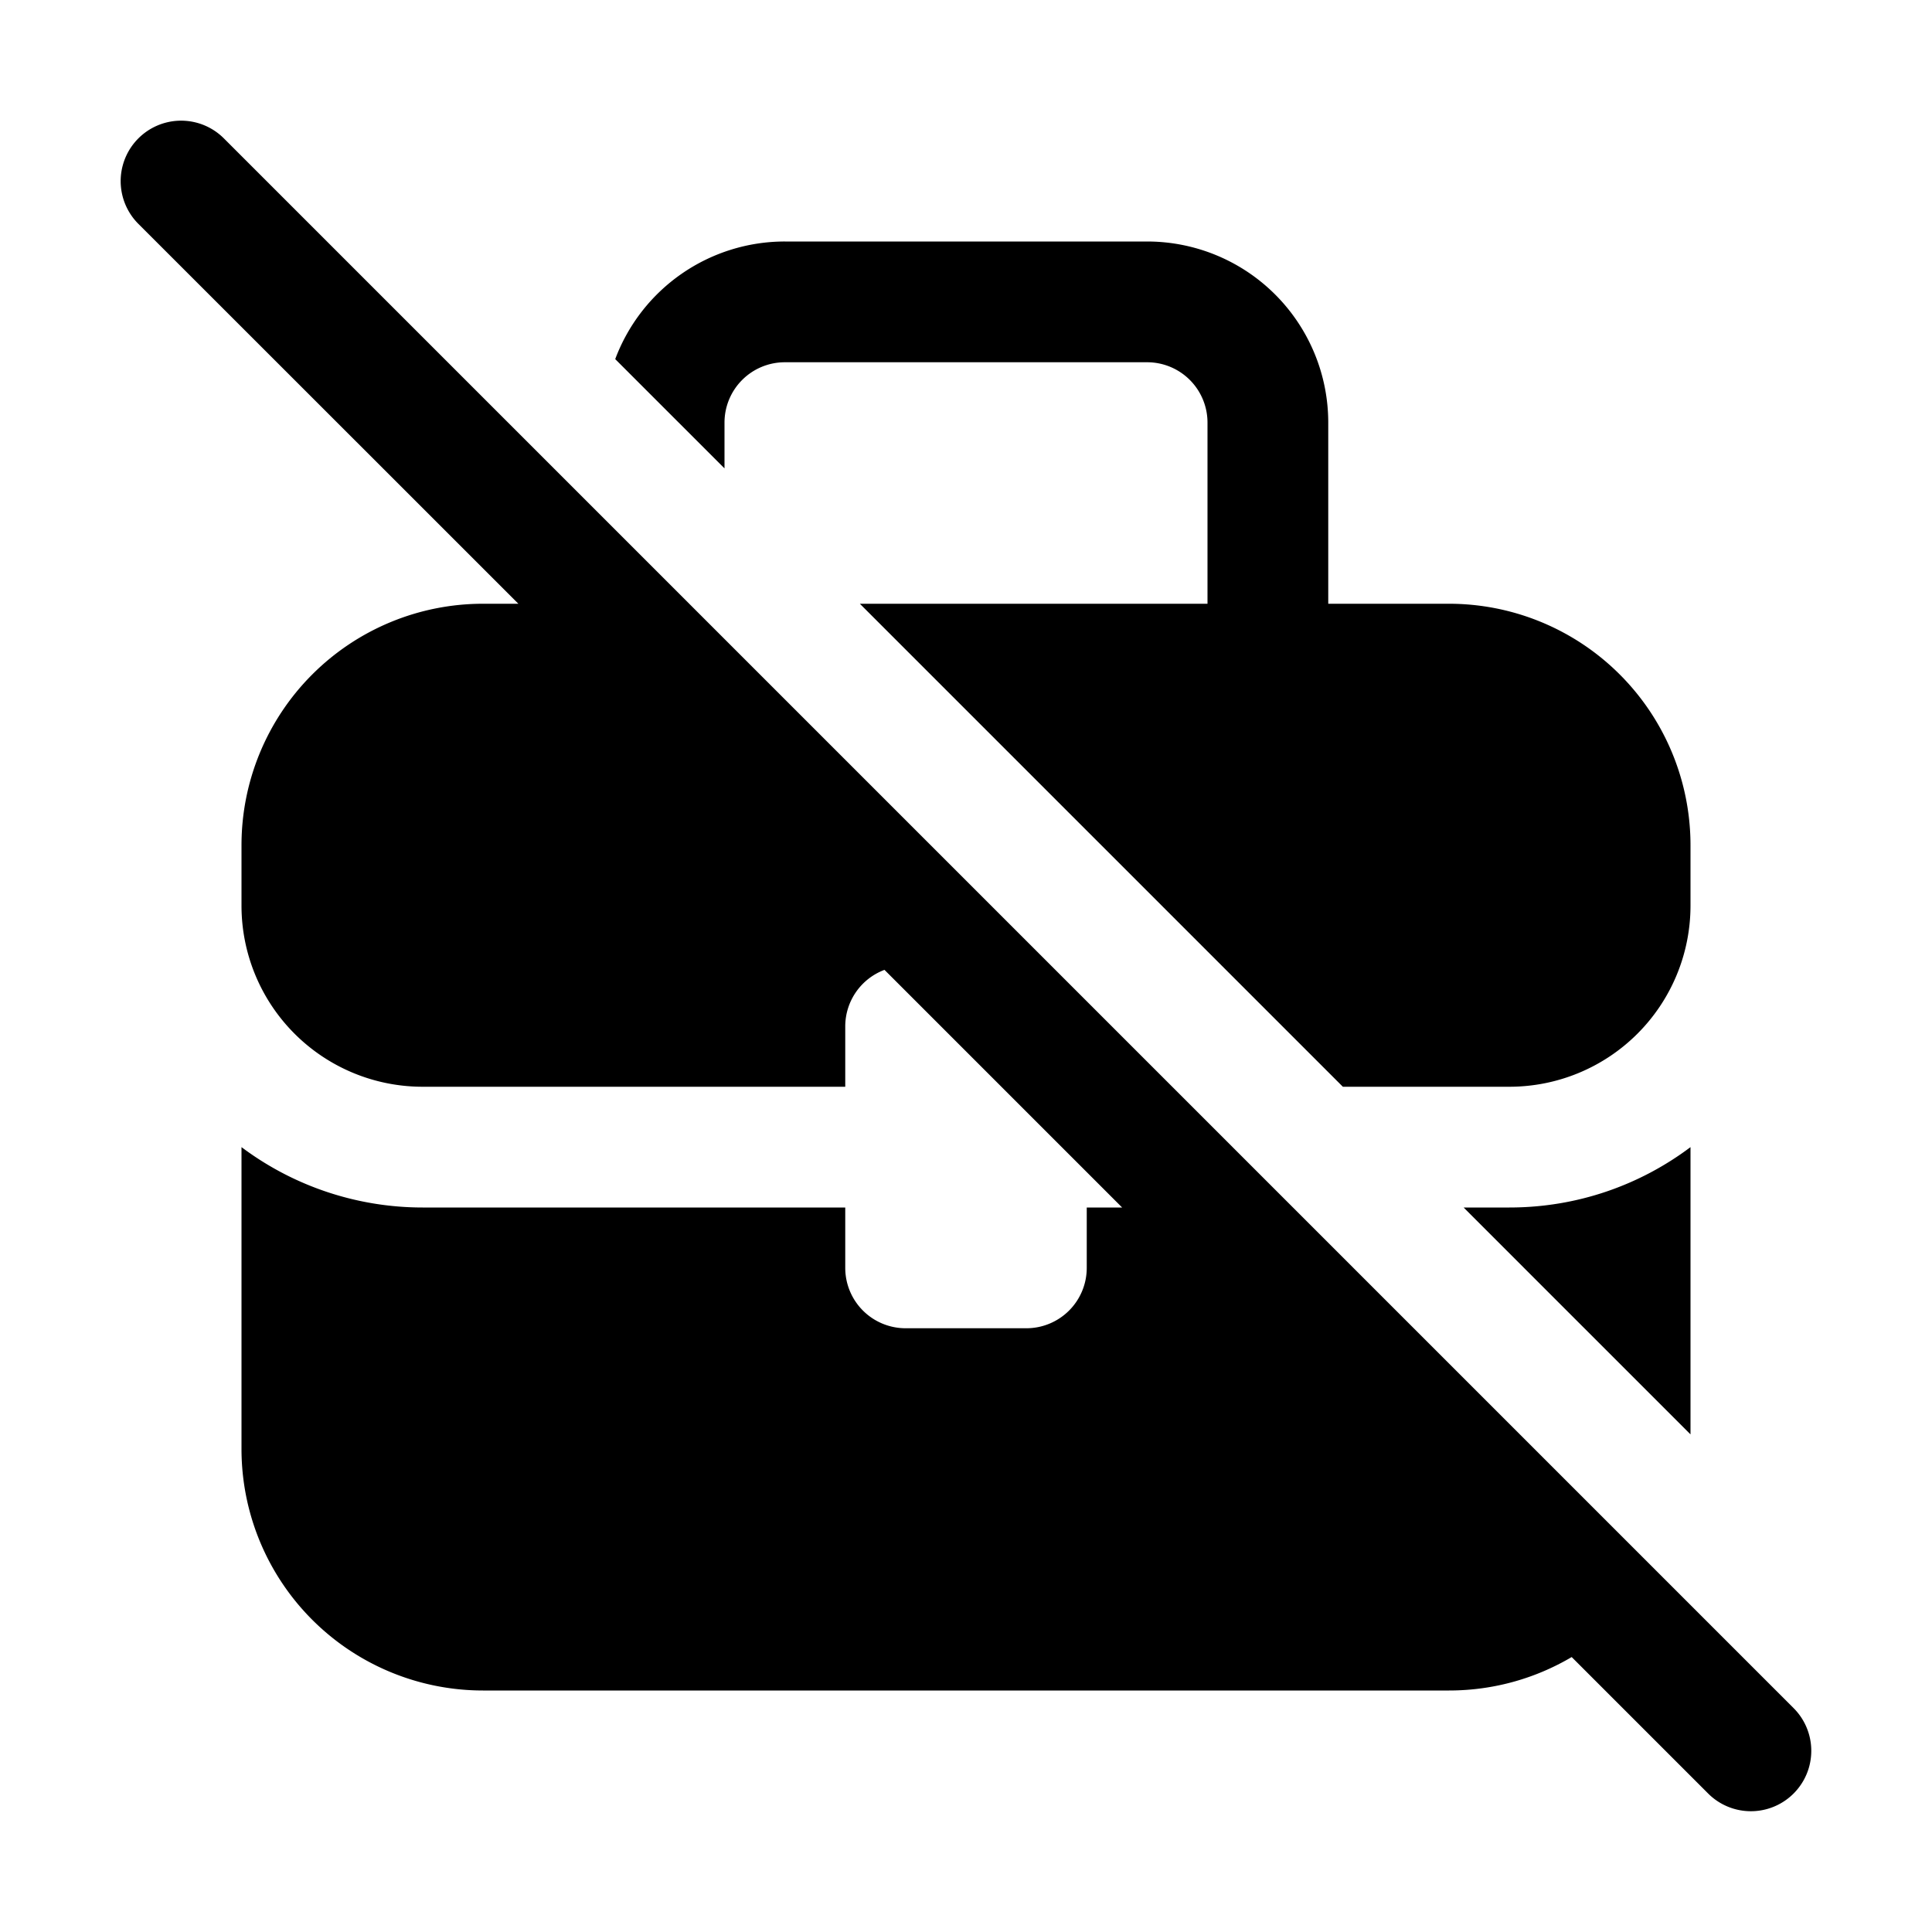 <svg xmlns="http://www.w3.org/2000/svg" width="3em" height="3em" viewBox="0 0 16 16"><path fill="currentColor" d="m13.016 13.723l1.13 1.13a.5.5 0 0 0 .708-.707l-13-13a.5.5 0 1 0-.708.708L4.293 5H4a2 2 0 0 0-2 2v.5A1.5 1.5 0 0 0 3.5 9H7v-.5a.5.5 0 0 1 .325-.468L9.293 10H9v.5a.5.5 0 0 1-.5.5h-1a.5.5 0 0 1-.5-.5V10H3.5A2.5 2.5 0 0 1 2 9.5V12a2 2 0 0 0 2 2h8c.37 0 .718-.101 1.016-.277M14 9.5v2.379L12.121 10h.379c.563 0 1.082-.186 1.5-.5M12.5 9h-1.379l-4-4H10V3.5a.5.5 0 0 0-.5-.5h-3a.5.5 0 0 0-.5.5v.379l-.905-.905A1.5 1.5 0 0 1 6.5 2h3A1.5 1.5 0 0 1 11 3.5V5h1a2 2 0 0 1 2 2v.5A1.5 1.5 0 0 1 12.5 9"/></svg>